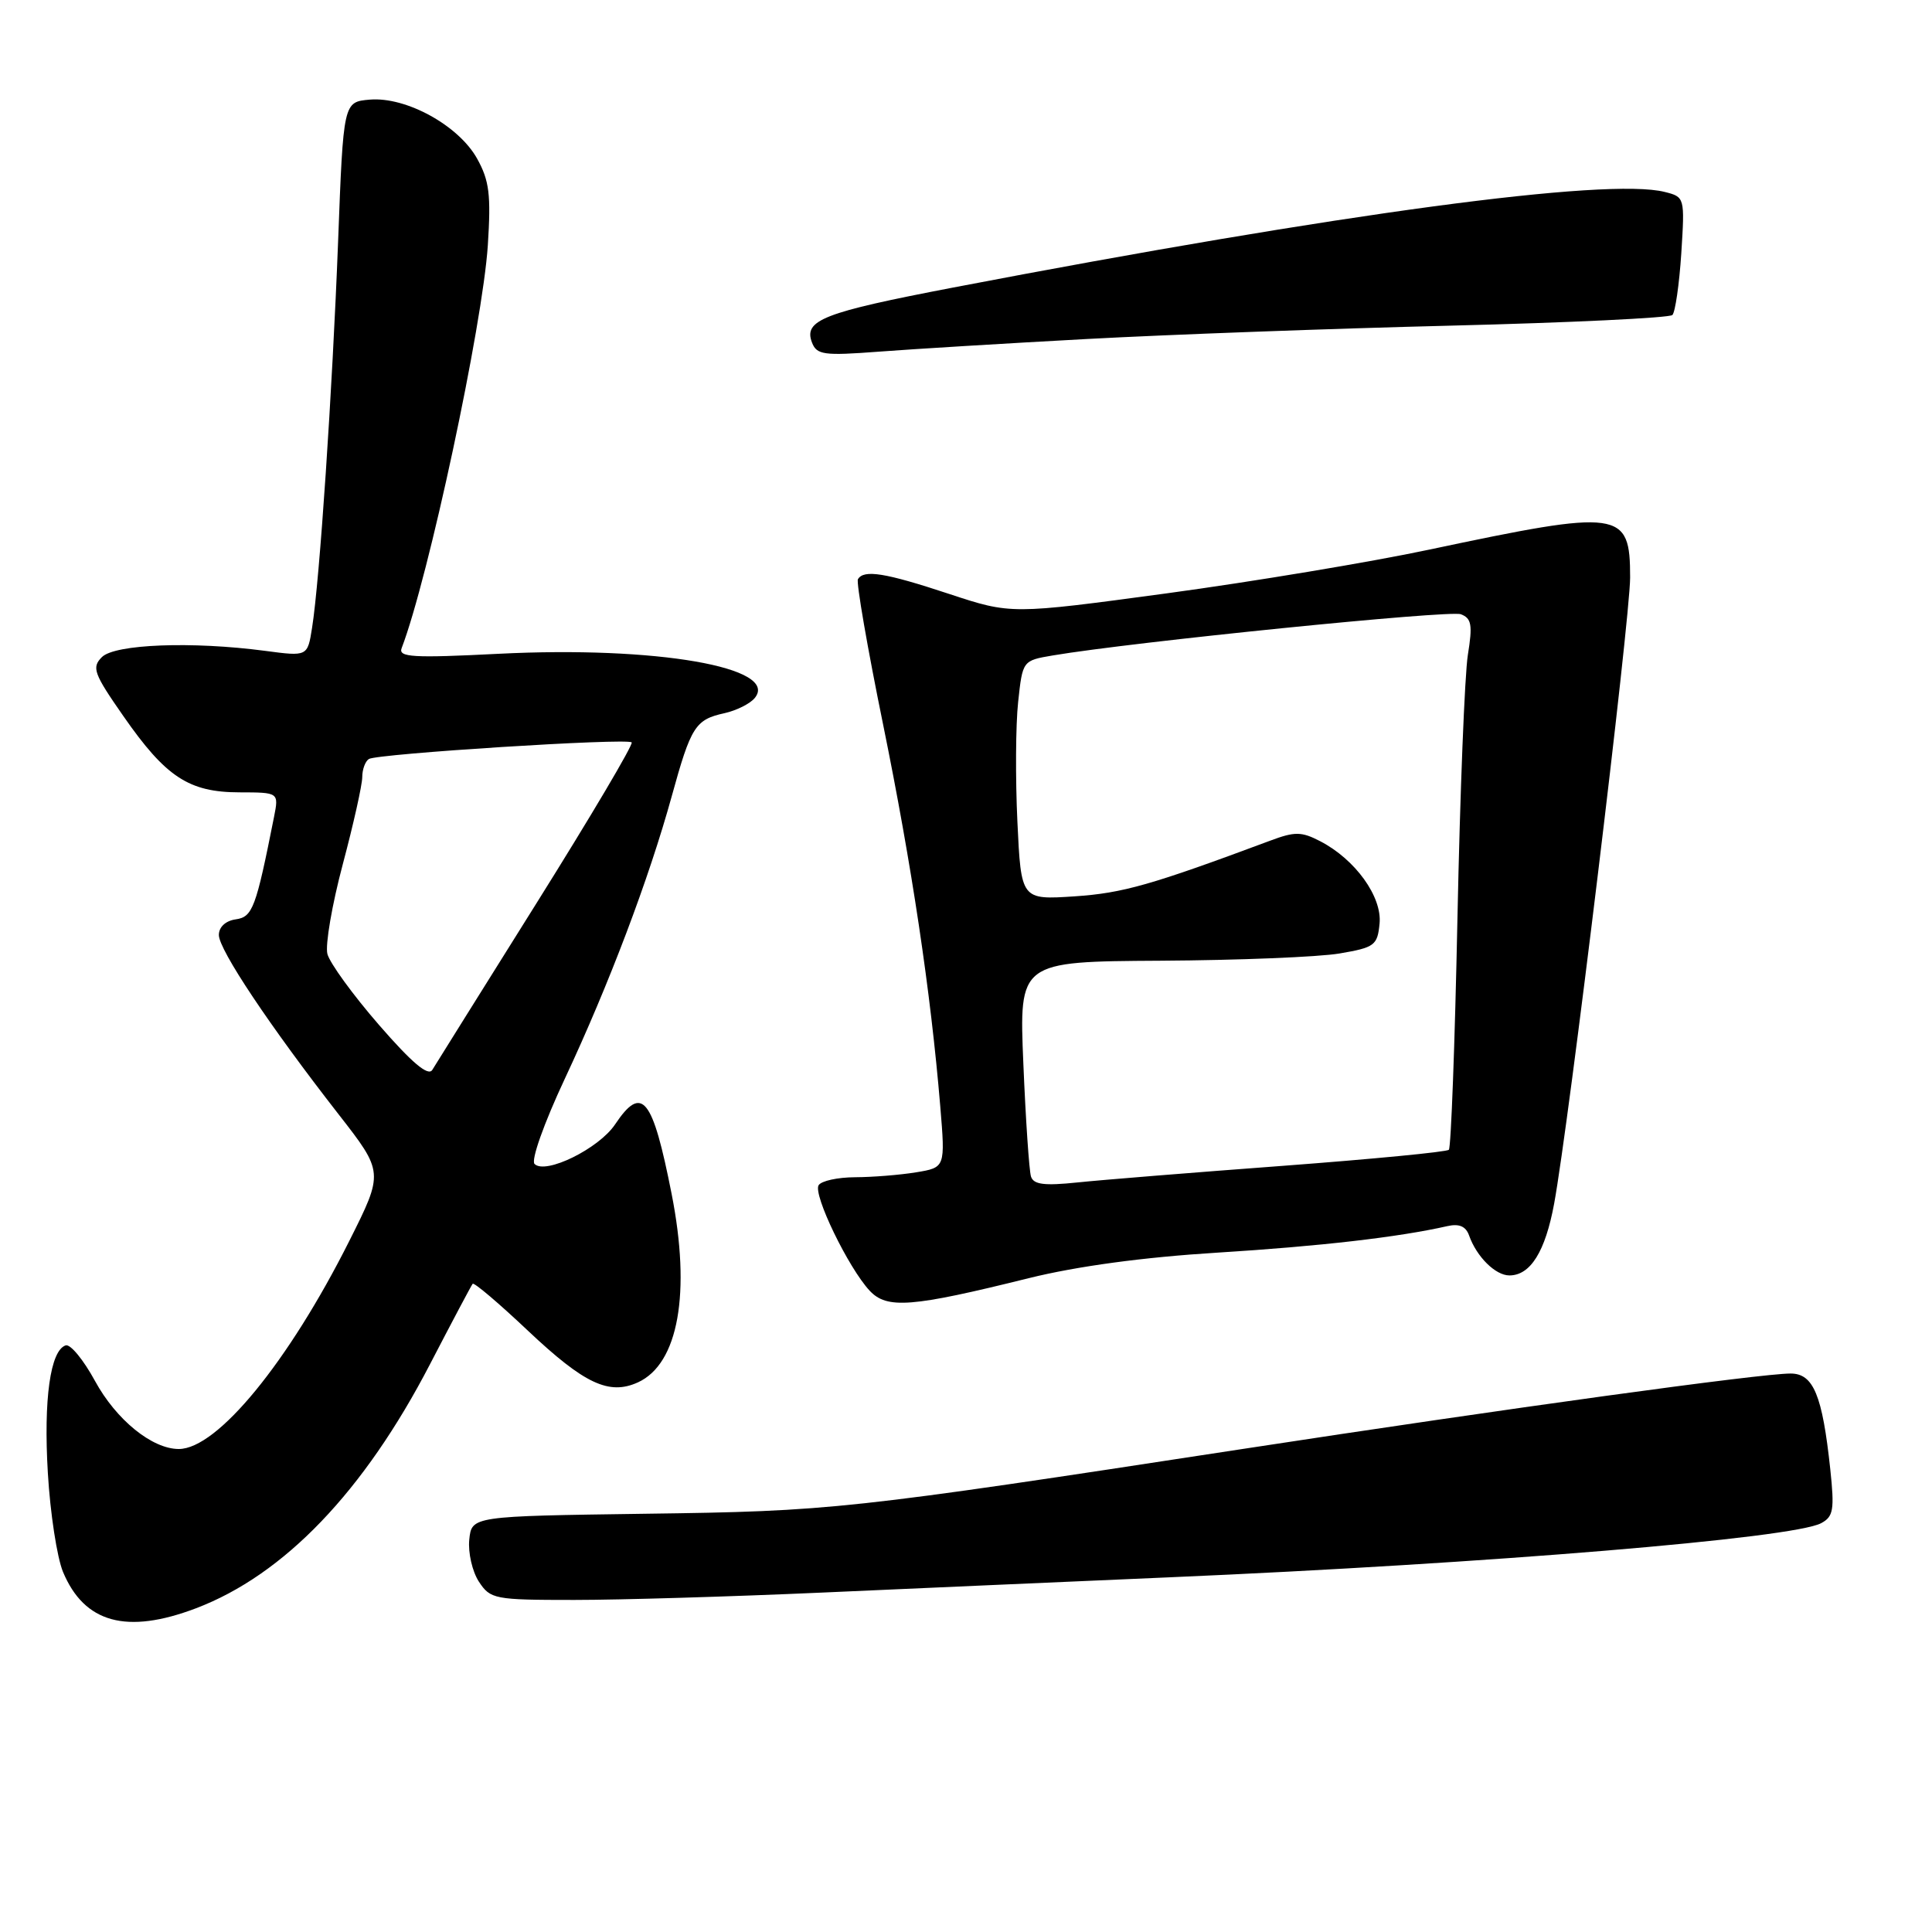 <?xml version="1.0" encoding="UTF-8" standalone="no"?>
<!DOCTYPE svg PUBLIC "-//W3C//DTD SVG 1.1//EN" "http://www.w3.org/Graphics/SVG/1.1/DTD/svg11.dtd" >
<svg xmlns="http://www.w3.org/2000/svg" xmlns:xlink="http://www.w3.org/1999/xlink" version="1.1" viewBox="0 0 256 256">
 <g >
 <path fill="currentColor"
d=" M 25.96 213.11 C 37.65 208.67 48.23 197.63 56.98 180.76 C 59.91 175.12 62.45 170.32 62.63 170.11 C 62.81 169.89 66.11 172.69 69.97 176.34 C 77.44 183.38 80.70 184.91 84.53 183.17 C 89.90 180.72 91.58 171.30 88.99 158.18 C 86.46 145.37 85.07 143.66 81.50 148.99 C 79.35 152.20 72.28 155.68 70.83 154.23 C 70.34 153.74 72.07 148.85 74.85 142.92 C 80.69 130.45 85.99 116.45 89.01 105.50 C 91.56 96.25 92.13 95.35 96.00 94.50 C 97.57 94.15 99.37 93.26 100.00 92.50 C 103.37 88.43 86.90 85.58 66.08 86.63 C 54.69 87.21 52.75 87.09 53.22 85.88 C 56.77 76.63 63.95 43.05 64.64 32.50 C 65.07 25.81 64.84 23.93 63.22 21.02 C 60.78 16.63 53.82 12.80 49.01 13.20 C 45.50 13.50 45.50 13.50 44.80 32.00 C 44.04 51.78 42.35 76.96 41.35 83.19 C 40.75 86.99 40.75 86.99 35.12 86.24 C 25.44 84.96 15.22 85.35 13.50 87.07 C 12.13 88.45 12.41 89.24 16.35 94.89 C 21.97 102.97 25.03 104.98 31.72 104.99 C 36.95 105.00 36.95 105.00 36.31 108.25 C 33.91 120.33 33.48 121.50 31.23 121.82 C 29.89 122.01 29.00 122.84 29.00 123.89 C 29.00 125.85 35.76 135.97 44.84 147.62 C 50.85 155.33 50.85 155.33 46.29 164.42 C 38.22 180.49 28.79 192.00 23.69 192.00 C 20.15 192.00 15.39 188.13 12.58 182.97 C 11.06 180.18 9.32 178.06 8.70 178.27 C 6.67 178.94 5.76 185.40 6.34 195.17 C 6.65 200.49 7.56 206.39 8.35 208.29 C 11.18 215.06 16.78 216.59 25.96 213.11 Z  M 108.81 211.03 C 120.74 210.50 141.53 209.58 155.00 209.00 C 197.27 207.18 237.58 203.83 241.31 201.83 C 242.94 200.96 243.09 200.06 242.52 194.67 C 241.47 184.85 240.29 182.00 237.26 182.00 C 233.28 182.00 199.88 186.60 164.50 192.02 C 112.21 200.03 110.15 200.25 85.50 200.58 C 62.50 200.90 62.50 200.90 62.18 204.02 C 62.01 205.74 62.58 208.23 63.45 209.57 C 64.98 211.90 65.50 212.00 76.09 212.00 C 82.16 212.00 96.89 211.56 108.81 211.03 Z  M 136.33 169.36 C 142.72 167.78 151.47 166.59 161.33 165.98 C 174.95 165.13 185.28 163.94 191.77 162.47 C 193.35 162.11 194.24 162.49 194.67 163.73 C 195.67 166.54 198.16 169.00 200.00 169.00 C 202.79 169.00 204.76 165.84 205.93 159.50 C 207.87 149.02 216.00 82.01 216.00 76.52 C 216.00 67.60 214.81 67.44 189.37 72.83 C 181.60 74.48 165.96 77.08 154.61 78.62 C 133.98 81.41 133.98 81.41 125.74 78.69 C 117.28 75.89 114.45 75.44 113.68 76.75 C 113.44 77.16 114.94 85.86 117.03 96.07 C 120.81 114.64 123.32 131.35 124.59 146.60 C 125.26 154.70 125.26 154.70 121.38 155.34 C 119.25 155.69 115.61 155.98 113.31 155.99 C 111.00 156.00 108.83 156.47 108.47 157.05 C 107.71 158.28 112.41 167.99 115.23 171.02 C 117.53 173.48 120.75 173.23 136.33 169.36 Z  M 144.00 44.92 C 154.72 44.34 176.41 43.54 192.20 43.15 C 207.98 42.76 221.21 42.12 221.60 41.74 C 221.98 41.35 222.51 37.68 222.78 33.57 C 223.25 26.14 223.24 26.10 220.57 25.43 C 212.96 23.52 177.62 28.27 126.30 38.10 C 109.07 41.40 106.46 42.42 107.59 45.38 C 108.22 47.02 109.14 47.15 116.40 46.60 C 120.85 46.26 133.28 45.50 144.00 44.92 Z  M 50.22 135.81 C 46.76 131.83 43.69 127.60 43.38 126.40 C 43.08 125.20 44.00 119.85 45.42 114.52 C 46.84 109.19 48.00 103.99 48.00 102.97 C 48.00 101.95 48.40 100.87 48.88 100.57 C 50.03 99.87 83.10 97.77 83.70 98.37 C 83.95 98.62 78.28 108.20 71.10 119.66 C 63.93 131.12 57.70 141.07 57.28 141.77 C 56.74 142.65 54.58 140.83 50.22 135.81 Z  M 136.61 155.89 C 136.37 155.13 135.91 148.40 135.60 140.95 C 135.03 127.41 135.03 127.41 153.77 127.30 C 164.07 127.24 174.75 126.81 177.50 126.34 C 182.14 125.55 182.52 125.27 182.80 122.38 C 183.15 118.82 179.57 113.86 174.92 111.46 C 172.45 110.18 171.57 110.17 168.29 111.40 C 152.55 117.27 148.79 118.34 142.40 118.77 C 135.30 119.24 135.30 119.24 134.81 108.87 C 134.54 103.17 134.58 96.03 134.91 93.01 C 135.50 87.53 135.50 87.53 139.50 86.85 C 150.10 85.06 192.08 80.82 193.57 81.39 C 194.99 81.93 195.14 82.80 194.50 86.77 C 194.08 89.37 193.46 105.08 193.12 121.67 C 192.78 138.26 192.27 152.07 191.98 152.35 C 191.70 152.64 181.80 153.59 169.98 154.48 C 158.17 155.36 145.92 156.35 142.77 156.68 C 138.37 157.14 136.94 156.96 136.61 155.89 Z "/>
</g>
</svg>